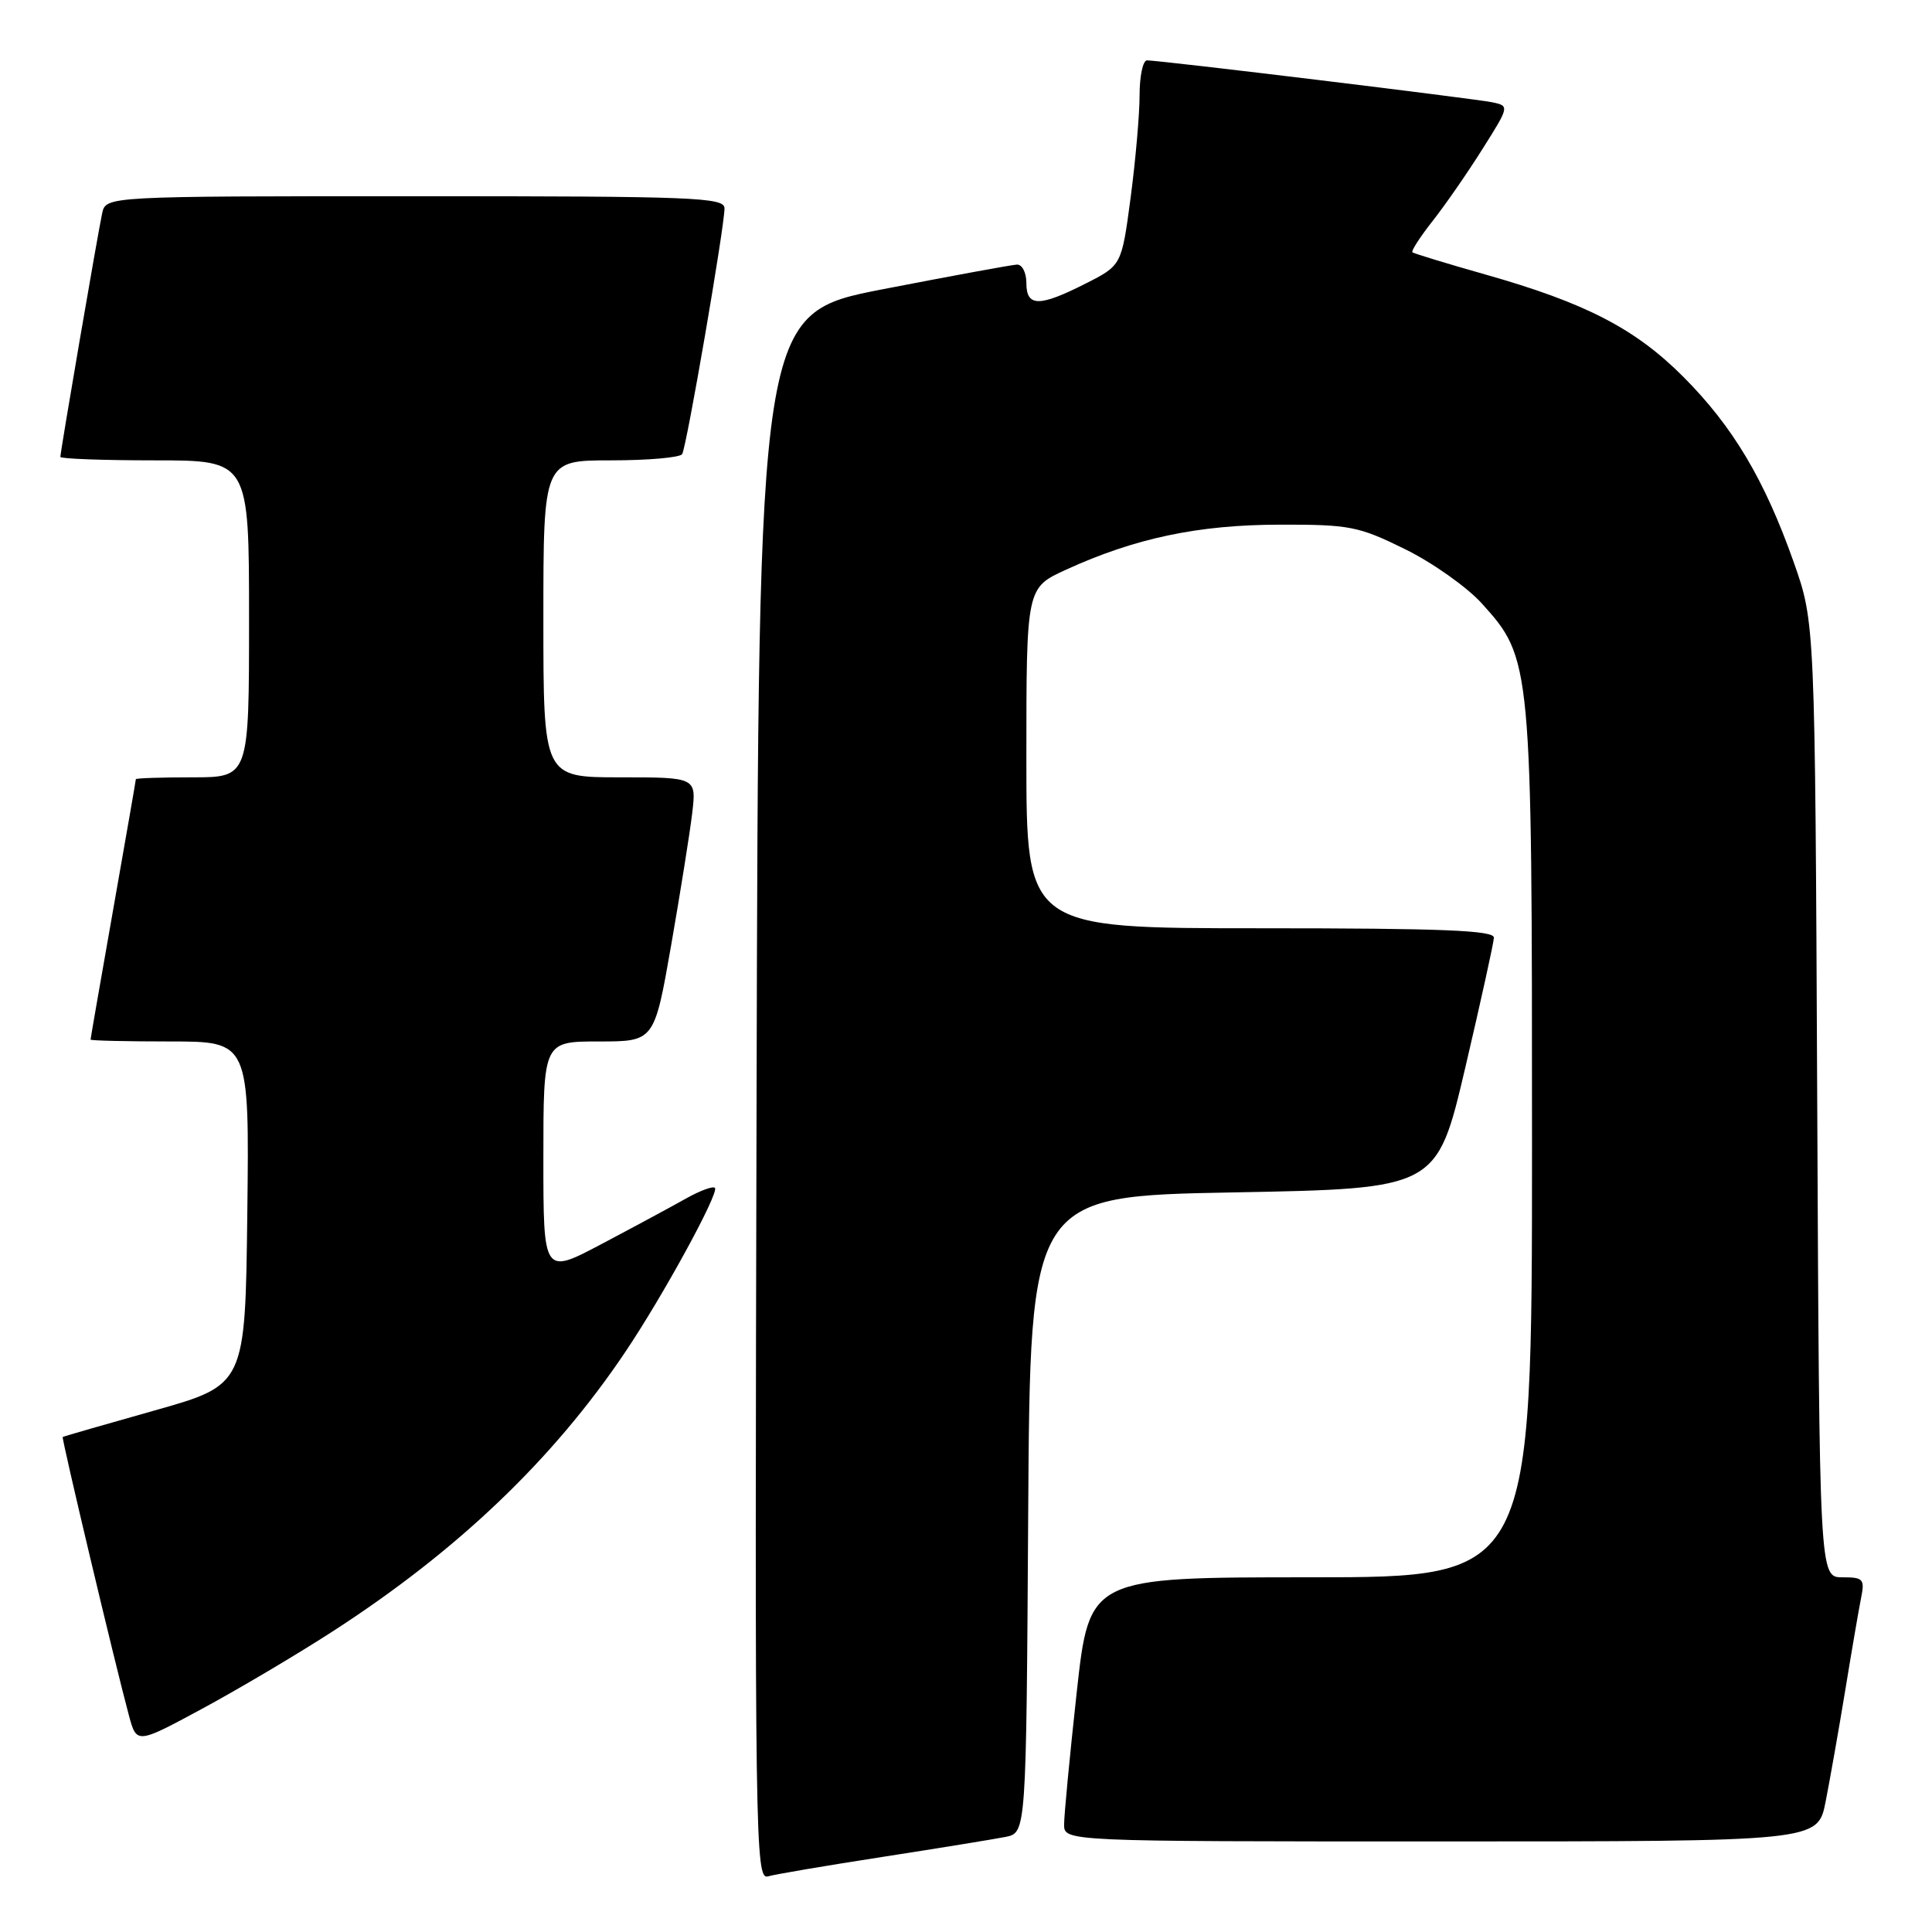 <?xml version="1.0" encoding="UTF-8" standalone="no"?>
<!DOCTYPE svg PUBLIC "-//W3C//DTD SVG 1.1//EN" "http://www.w3.org/Graphics/SVG/1.1/DTD/svg11.dtd" >
<svg xmlns="http://www.w3.org/2000/svg" xmlns:xlink="http://www.w3.org/1999/xlink" version="1.1" viewBox="0 0 256 256">
 <g >
 <path fill="currentColor"
d=" M 117.00 246.04 C 124.42 244.89 131.73 243.70 133.24 243.40 C 135.98 242.85 135.98 242.85 136.24 200.67 C 136.50 158.50 136.50 158.50 163.45 158.00 C 190.39 157.50 190.39 157.50 194.15 141.50 C 196.21 132.70 197.92 124.94 197.95 124.25 C 197.99 123.28 191.16 123.00 167.00 123.00 C 136.00 123.00 136.00 123.00 136.00 100.44 C 136.00 77.89 136.00 77.89 141.25 75.49 C 150.38 71.31 158.76 69.54 169.52 69.52 C 178.83 69.50 180.01 69.73 186.16 72.76 C 189.81 74.55 194.38 77.79 196.34 79.95 C 202.96 87.28 203.00 87.69 203.00 151.68 C 203.00 209.00 203.00 209.00 173.67 209.00 C 144.35 209.00 144.35 209.00 142.67 224.25 C 141.75 232.64 141.00 240.51 141.00 241.75 C 141.00 244.00 141.00 244.00 190.93 244.00 C 240.86 244.00 240.86 244.00 241.90 238.75 C 242.47 235.86 243.64 229.22 244.50 224.00 C 245.35 218.78 246.30 213.26 246.60 211.75 C 247.11 209.23 246.90 209.00 244.12 209.00 C 241.08 209.00 241.08 209.00 240.79 145.75 C 240.50 82.50 240.50 82.50 237.68 74.50 C 233.82 63.57 229.62 56.52 223.05 49.93 C 216.67 43.54 210.10 40.14 196.84 36.38 C 191.70 34.92 187.34 33.59 187.15 33.43 C 186.96 33.27 188.15 31.42 189.80 29.32 C 191.46 27.22 194.44 22.92 196.42 19.77 C 200.00 14.10 200.01 14.04 197.77 13.56 C 195.43 13.07 153.74 8.00 151.98 8.00 C 151.44 8.00 151.00 10.09 151.00 12.64 C 151.00 15.19 150.46 21.30 149.81 26.22 C 148.62 35.16 148.62 35.16 143.84 37.58 C 137.70 40.69 136.00 40.68 136.00 37.50 C 136.00 36.12 135.44 35.03 134.75 35.06 C 134.06 35.09 126.08 36.56 117.00 38.32 C 100.50 41.53 100.50 41.53 100.25 145.34 C 100.00 243.89 100.08 249.11 101.75 248.63 C 102.71 248.35 109.58 247.19 117.00 246.04 Z  M 44.00 216.22 C 60.58 205.52 73.26 193.42 82.83 179.18 C 87.85 171.73 95.34 158.01 94.73 157.40 C 94.47 157.13 92.73 157.78 90.88 158.82 C 89.02 159.87 84.01 162.57 79.75 164.82 C 72.00 168.92 72.00 168.92 72.00 153.46 C 72.00 138.00 72.00 138.00 79.35 138.00 C 86.70 138.00 86.70 138.00 88.93 125.26 C 90.15 118.25 91.41 110.37 91.72 107.76 C 92.28 103.00 92.28 103.00 82.14 103.00 C 72.00 103.00 72.00 103.00 72.00 82.00 C 72.00 61.00 72.00 61.00 80.94 61.00 C 85.86 61.00 90.11 60.63 90.39 60.17 C 90.98 59.23 96.00 30.06 96.00 27.61 C 96.00 26.15 92.07 26.00 55.02 26.00 C 14.04 26.00 14.04 26.00 13.54 28.25 C 12.99 30.75 8.00 59.82 8.00 60.54 C 8.00 60.79 13.62 61.00 20.50 61.00 C 33.00 61.00 33.00 61.00 33.00 82.00 C 33.00 103.00 33.00 103.00 25.50 103.00 C 21.38 103.00 18.00 103.11 18.00 103.25 C 18.00 103.39 16.65 111.15 15.00 120.50 C 13.35 129.85 12.00 137.61 12.00 137.75 C 12.00 137.89 16.73 138.00 22.52 138.00 C 33.04 138.00 33.04 138.00 32.77 160.75 C 32.50 183.50 32.50 183.50 20.50 186.89 C 13.90 188.75 8.42 190.33 8.31 190.41 C 8.13 190.54 15.18 220.24 17.08 227.30 C 18.11 231.10 18.11 231.10 26.80 226.41 C 31.59 223.82 39.33 219.24 44.00 216.22 Z "/>
</g>
</svg>